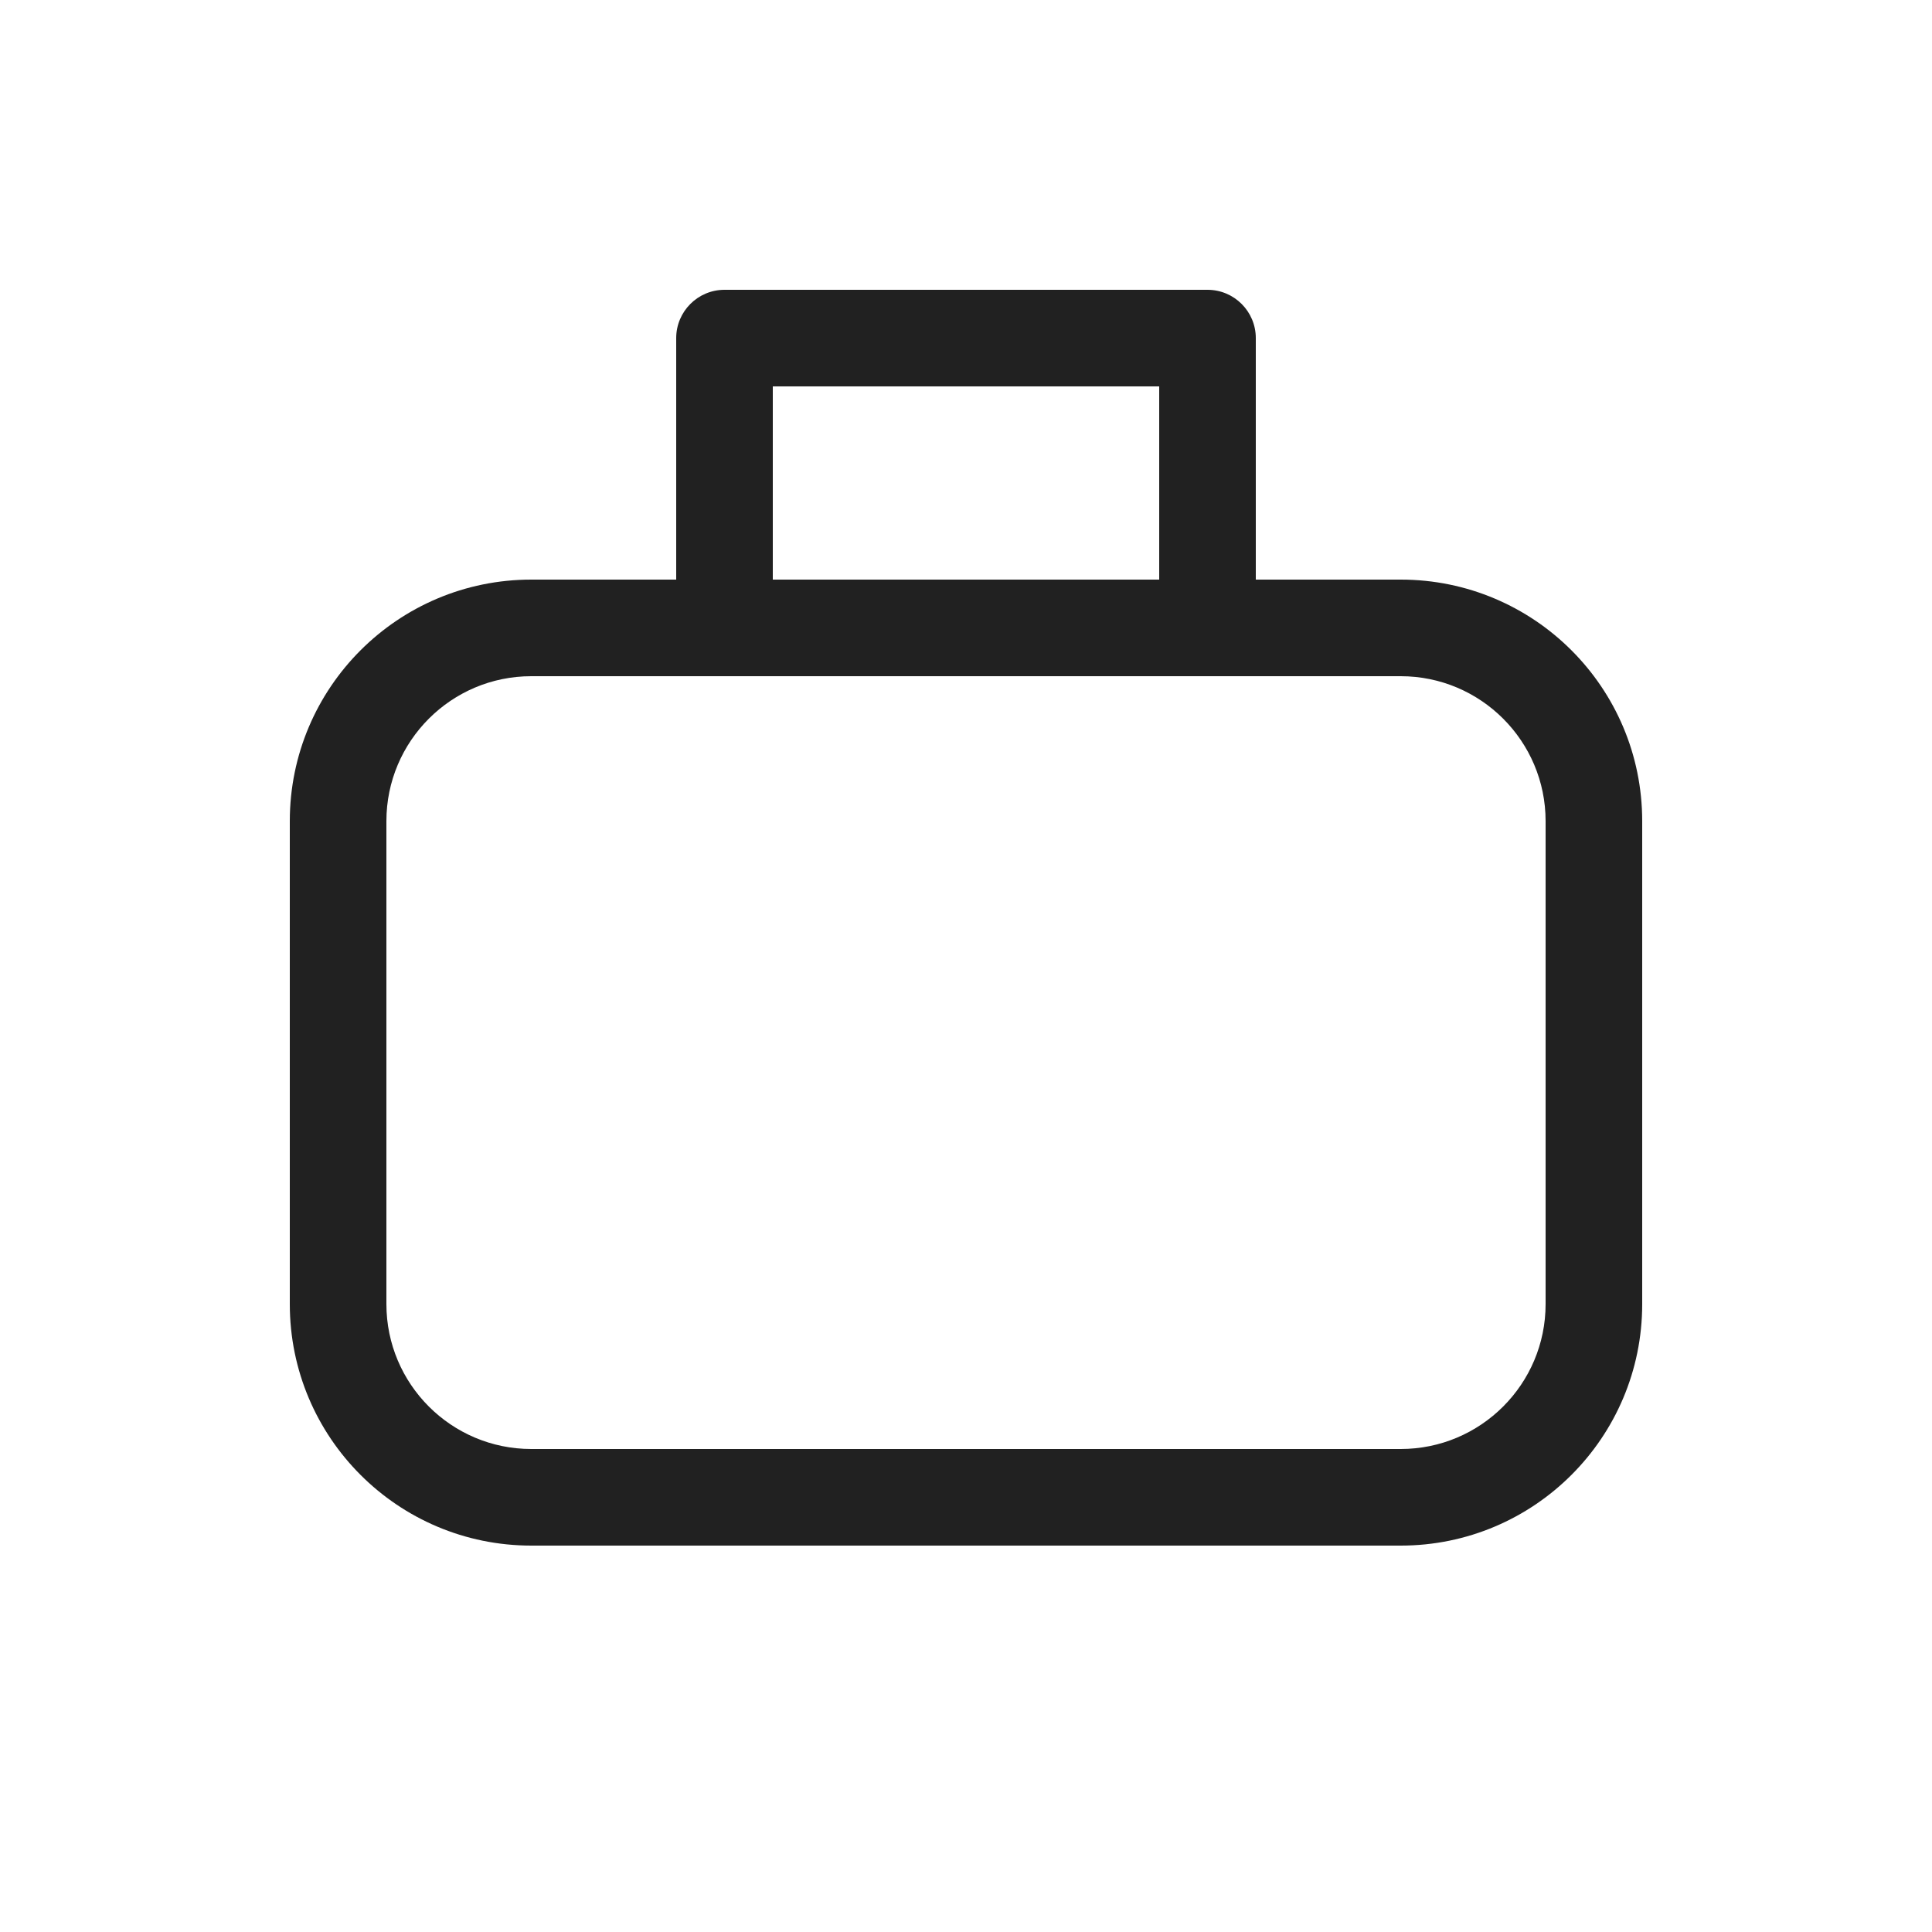 <svg xmlns="http://www.w3.org/2000/svg" width="20" height="20" fill="none" viewBox="0 0 20 20"><path fill="#212121" d="M7.5 3C7.224 3 7 3.224 7 3.5V6H5.5C4.119 6 3 7.119 3 8.5V13.5C3 14.881 4.119 16 5.5 16H14.5C15.881 16 17 14.881 17 13.5V8.5C17 7.119 15.881 6 14.5 6H13V3.5C13 3.224 12.776 3 12.5 3H7.5ZM12 6H8V4H12V6ZM5.5 7H14.5C15.328 7 16 7.672 16 8.5V13.5C16 14.328 15.328 15 14.5 15H5.5C4.672 15 4 14.328 4 13.5V8.5C4 7.672 4.672 7 5.5 7Z"/></svg>